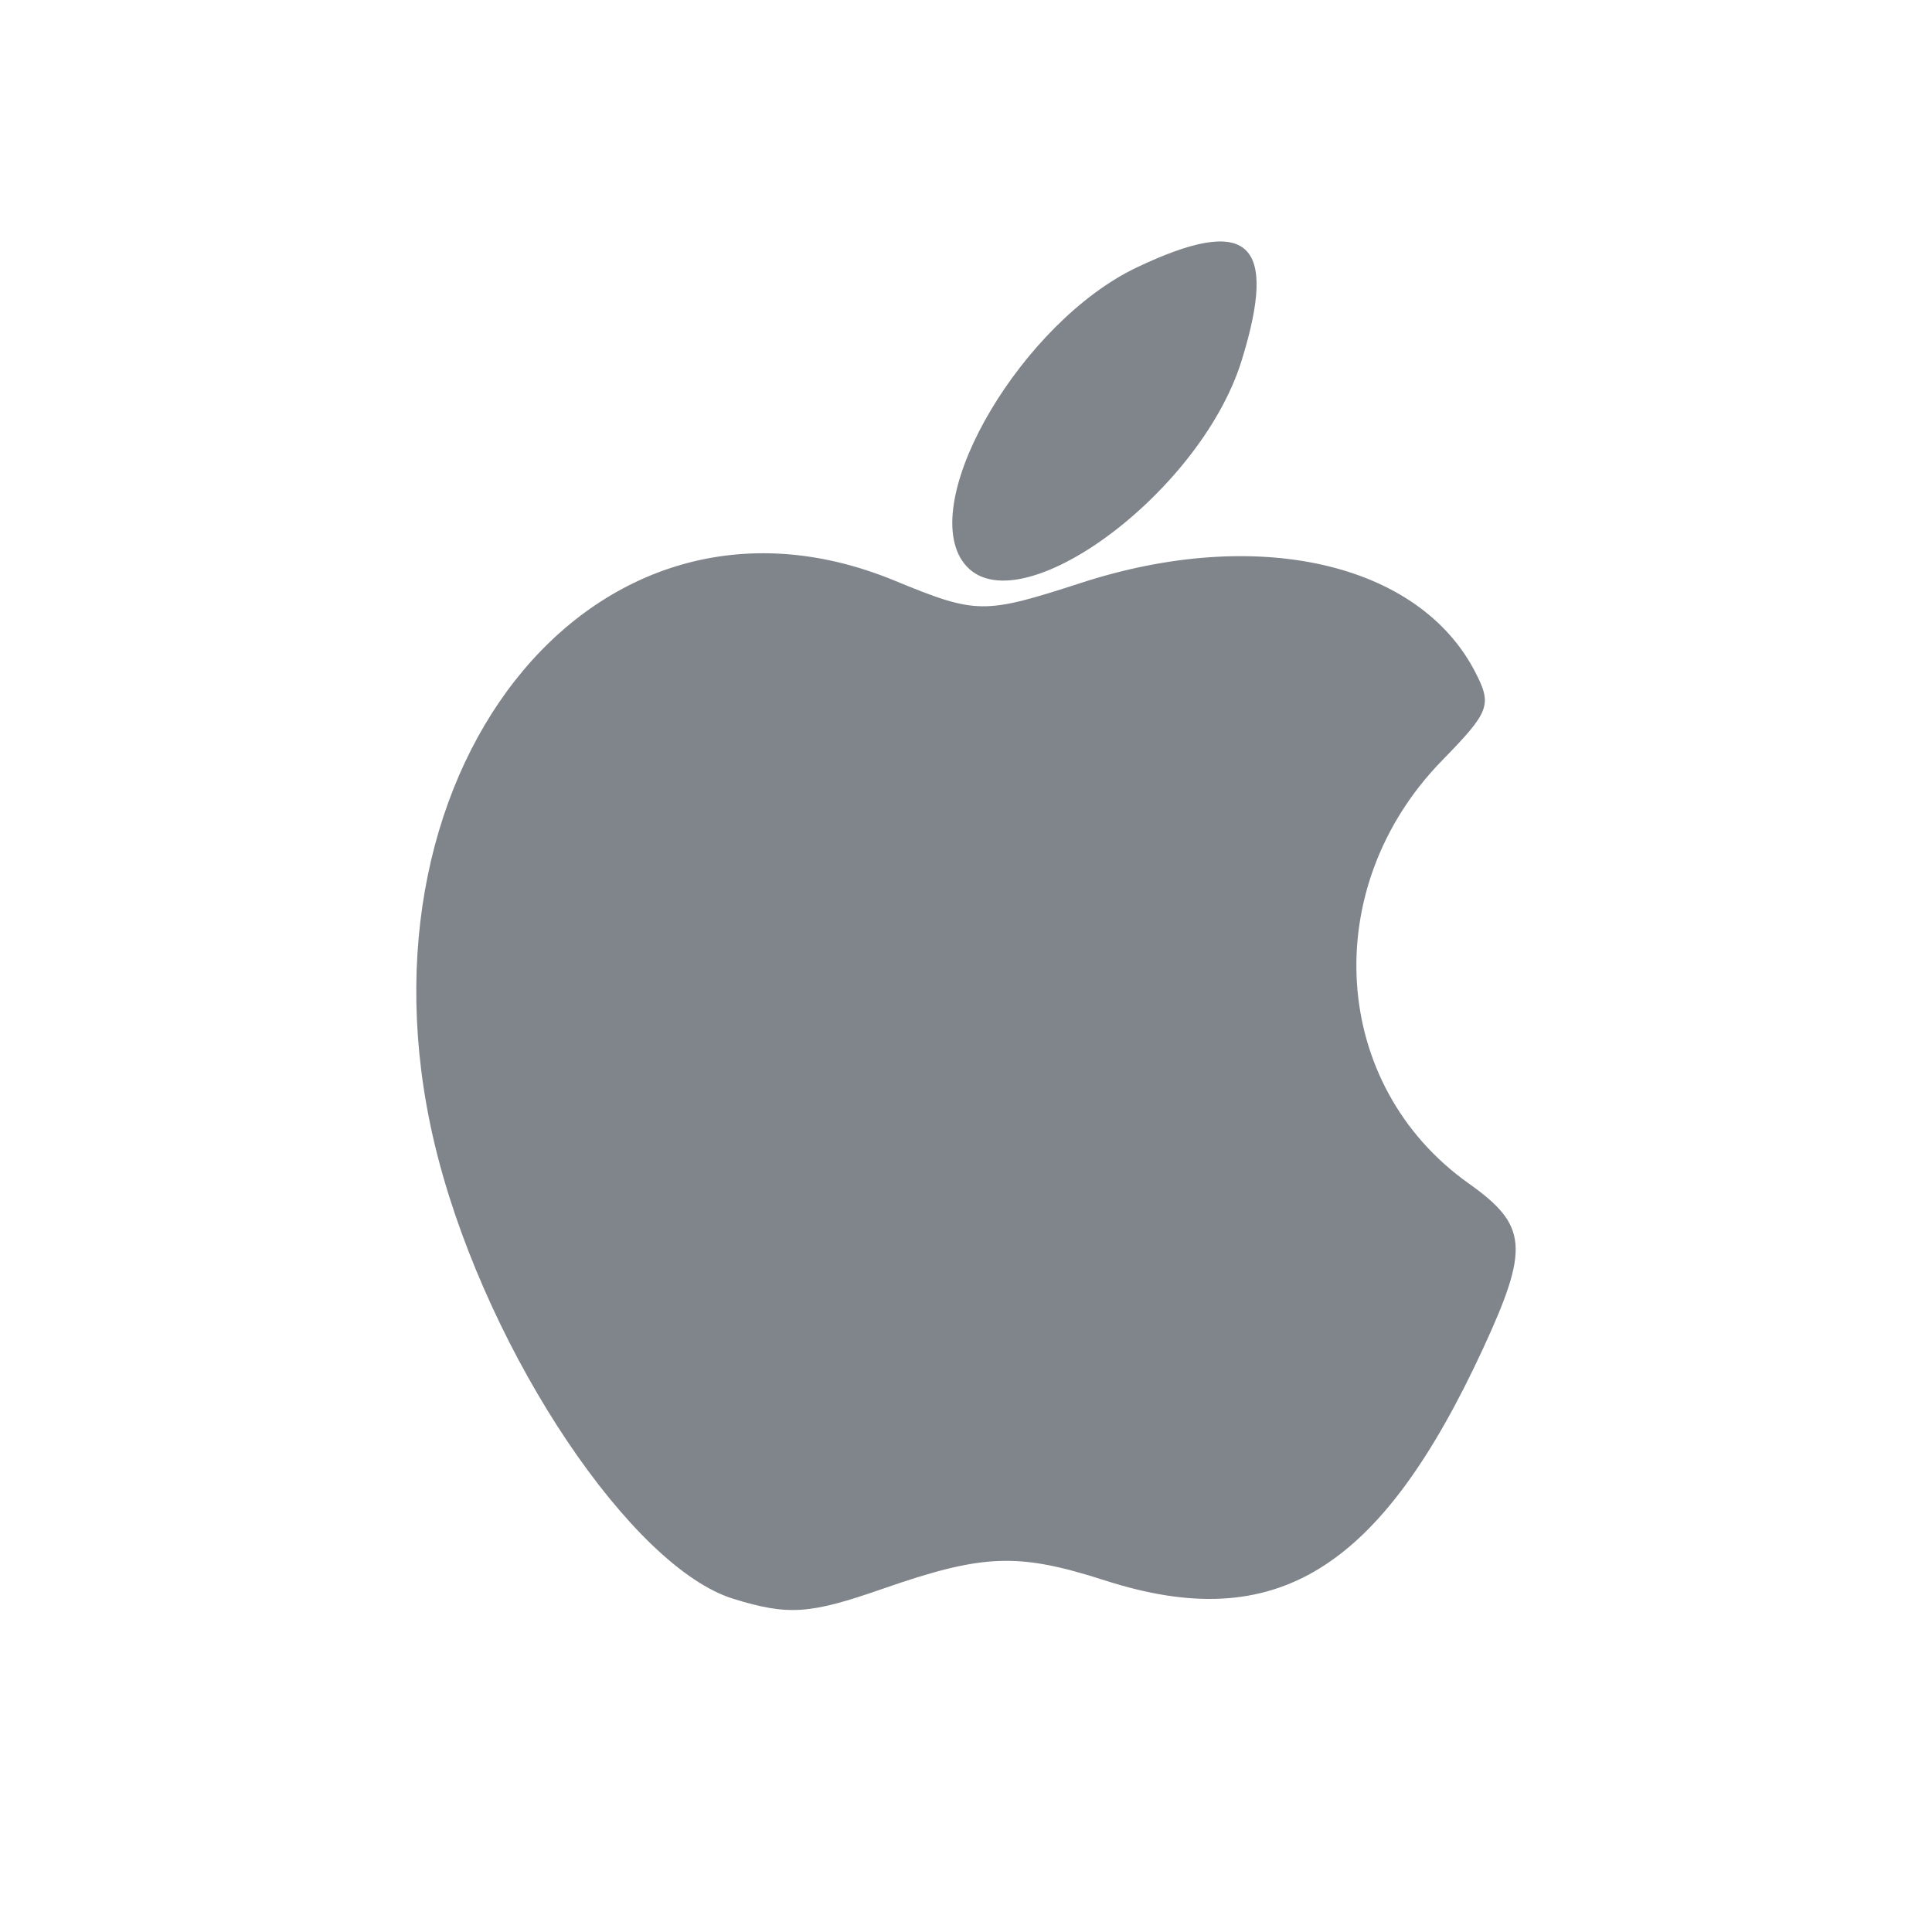 <?xml version="1.0" encoding="UTF-8" standalone="no"?>
<!-- Created with Inkscape (http://www.inkscape.org/) -->

<svg
   xmlns:dc="http://purl.org/dc/elements/1.1/"
   xmlns:cc="http://creativecommons.org/ns#"
   xmlns:rdf="http://www.w3.org/1999/02/22-rdf-syntax-ns#"
   xmlns:svg="http://www.w3.org/2000/svg"
   xmlns="http://www.w3.org/2000/svg"
   xmlns:sodipodi="http://sodipodi.sourceforge.net/DTD/sodipodi-0.dtd"
   xmlns:inkscape="http://www.inkscape.org/namespaces/inkscape"
   id="svg13094"
   height="24"
   width="24"
   version="1.1"
   inkscape:version="0.48.3.1 r9886"
   sodipodi:docname="folder-apple.svg">
  <sodipodi:namedview
     pagecolor="#ffffff"
     bordercolor="#666666"
     borderopacity="1"
     objecttolerance="10"
     gridtolerance="10"
     guidetolerance="10"
     inkscape:pageopacity="0"
     inkscape:pageshadow="2"
     inkscape:window-width="1920"
     inkscape:window-height="1023"
     id="namedview2995"
     showgrid="true"
     inkscape:zoom="29.5"
     inkscape:cx="8.5829649"
     inkscape:cy="12.280576"
     inkscape:window-x="-10"
     inkscape:window-y="35"
     inkscape:window-maximized="1"
     inkscape:current-layer="svg13094"
     inkscape:snap-bbox="true"
     inkscape:bbox-paths="true"
     inkscape:bbox-nodes="true"
     inkscape:snap-bbox-edge-midpoints="true"
     inkscape:snap-bbox-midpoints="true"
     inkscape:object-paths="true"
     inkscape:snap-intersection-paths="true"
     inkscape:object-nodes="true"
     inkscape:snap-smooth-nodes="true"
     inkscape:snap-midpoints="true"
     inkscape:snap-object-midpoints="true"
     inkscape:snap-center="true">
    <inkscape:grid
       type="xygrid"
       id="grid2982"
       empspacing="5"
       visible="true"
       enabled="true"
       snapvisiblegridlinesonly="true" />
  </sodipodi:namedview>
  <defs
     id="defs13" />
  <path
     sodipodi:nodetypes="ccssssssssccssc"
     id="path2996"
     d="M 9.113,19.862 C 7.852,19.475 6.089,16.85 5.447,14.403 4.204,9.662 7.349,5.665 11.106,7.21 c 1.029,0.423 1.11,0.424 2.326,0.03 2.18,-0.708 4.189,-0.254 4.892,1.105 0.214,0.414 0.185,0.492 -0.411,1.103 -1.542,1.581 -1.387,4.035 0.333,5.254 0.73,0.518 0.755,0.799 0.18,2.044 -1.28,2.77 -2.58,3.568 -4.699,2.887 -1.082,-0.348 -1.511,-0.332 -2.763,0.104 -0.906,0.316 -1.171,0.334 -1.851,0.125 z M 11.95,6.962 c -0.527,-0.804 0.764,-2.969 2.168,-3.638 1.388,-0.661 1.765,-0.329 1.307,1.152 -0.525,1.699 -2.885,3.387 -3.475,2.485 z"
     style="color:#000000;fill:#434a54;fill-opacity:0.675;fill-rule:nonzero;stroke:none;stroke-width:1;marker:none;visibility:visible;display:inline;overflow:visible;enable-background:accumulate"
     inkscape:connector-curvature="0" />
</svg>

